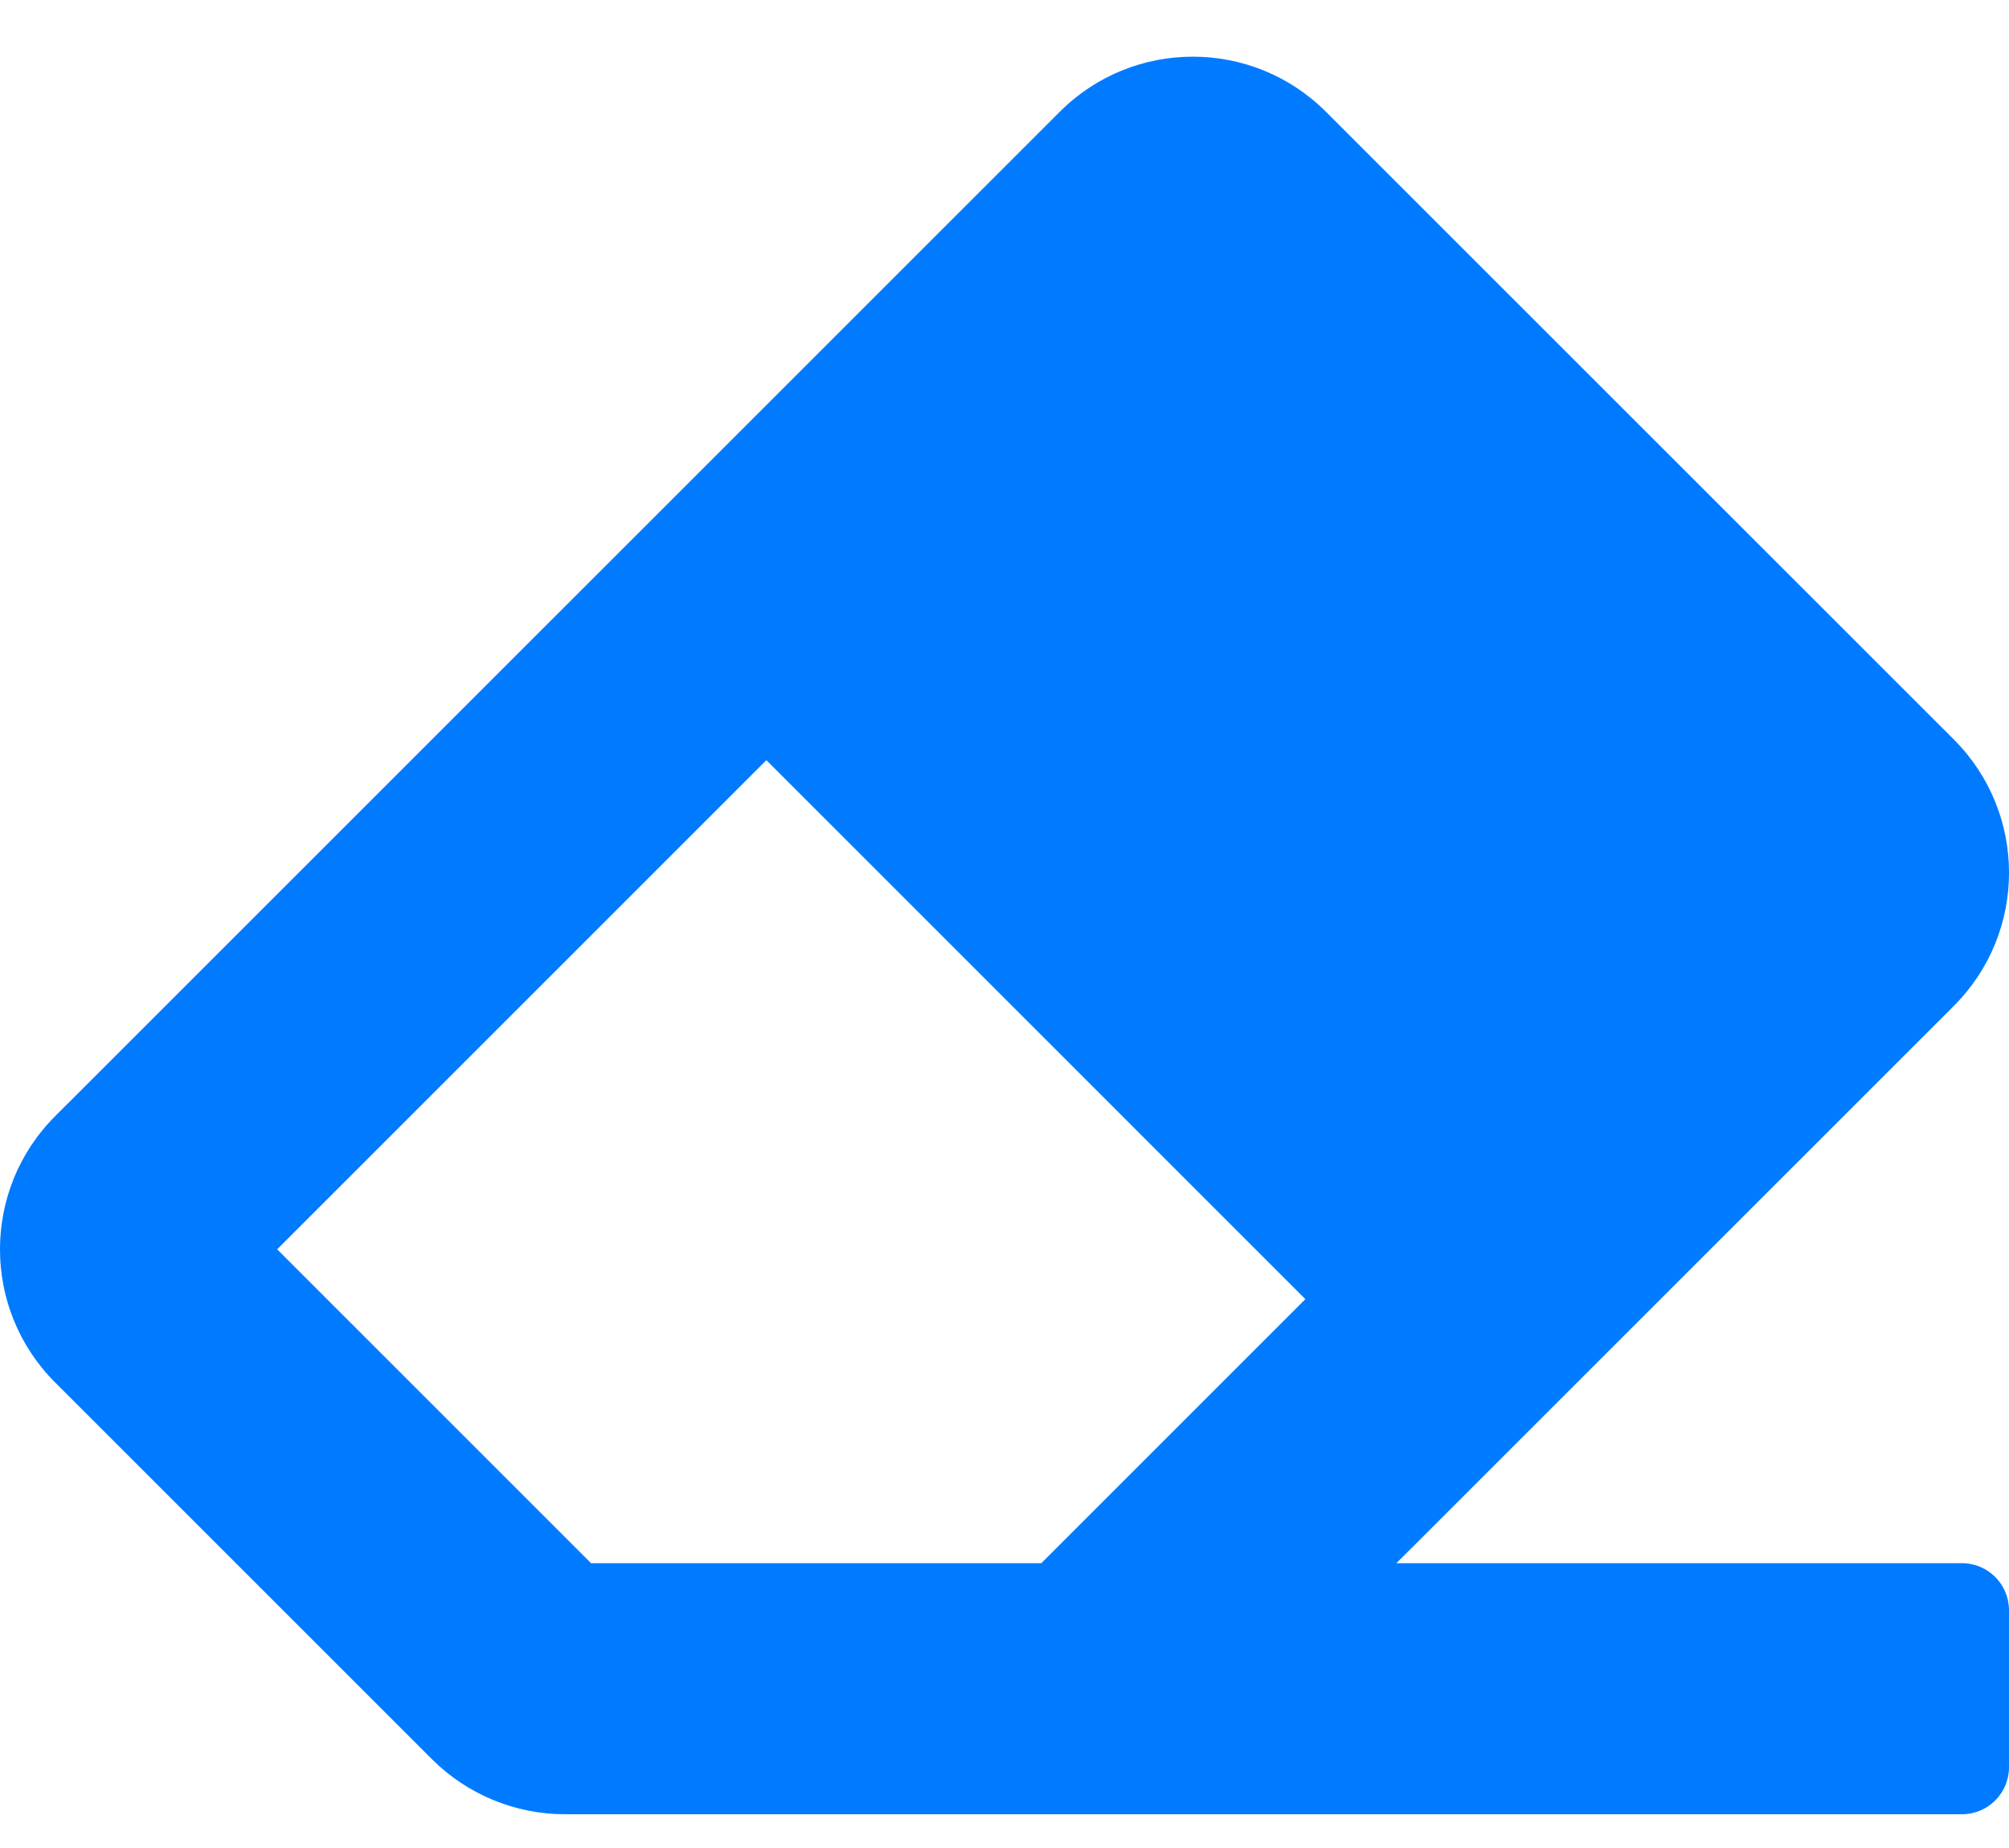 <svg width="25" height="23" viewBox="0 0 25 23" fill="none" xmlns="http://www.w3.org/2000/svg">
<path d="M24.314 12.519C25.229 11.604 25.229 10.12 24.314 9.204L16.501 1.392C15.586 0.477 14.102 0.476 13.187 1.392L0.686 13.892C-0.229 14.807 -0.229 16.291 0.686 17.206L5.374 21.894C5.814 22.333 6.41 22.58 7.031 22.58H24.414C24.738 22.58 25 22.318 25 21.994V20.041C25 19.718 24.738 19.455 24.414 19.455H17.377L24.314 12.519ZM9.537 9.461L16.244 16.169L12.958 19.455H7.355L3.449 15.549L9.537 9.461Z" fill="#007BFF"/>
</svg>
